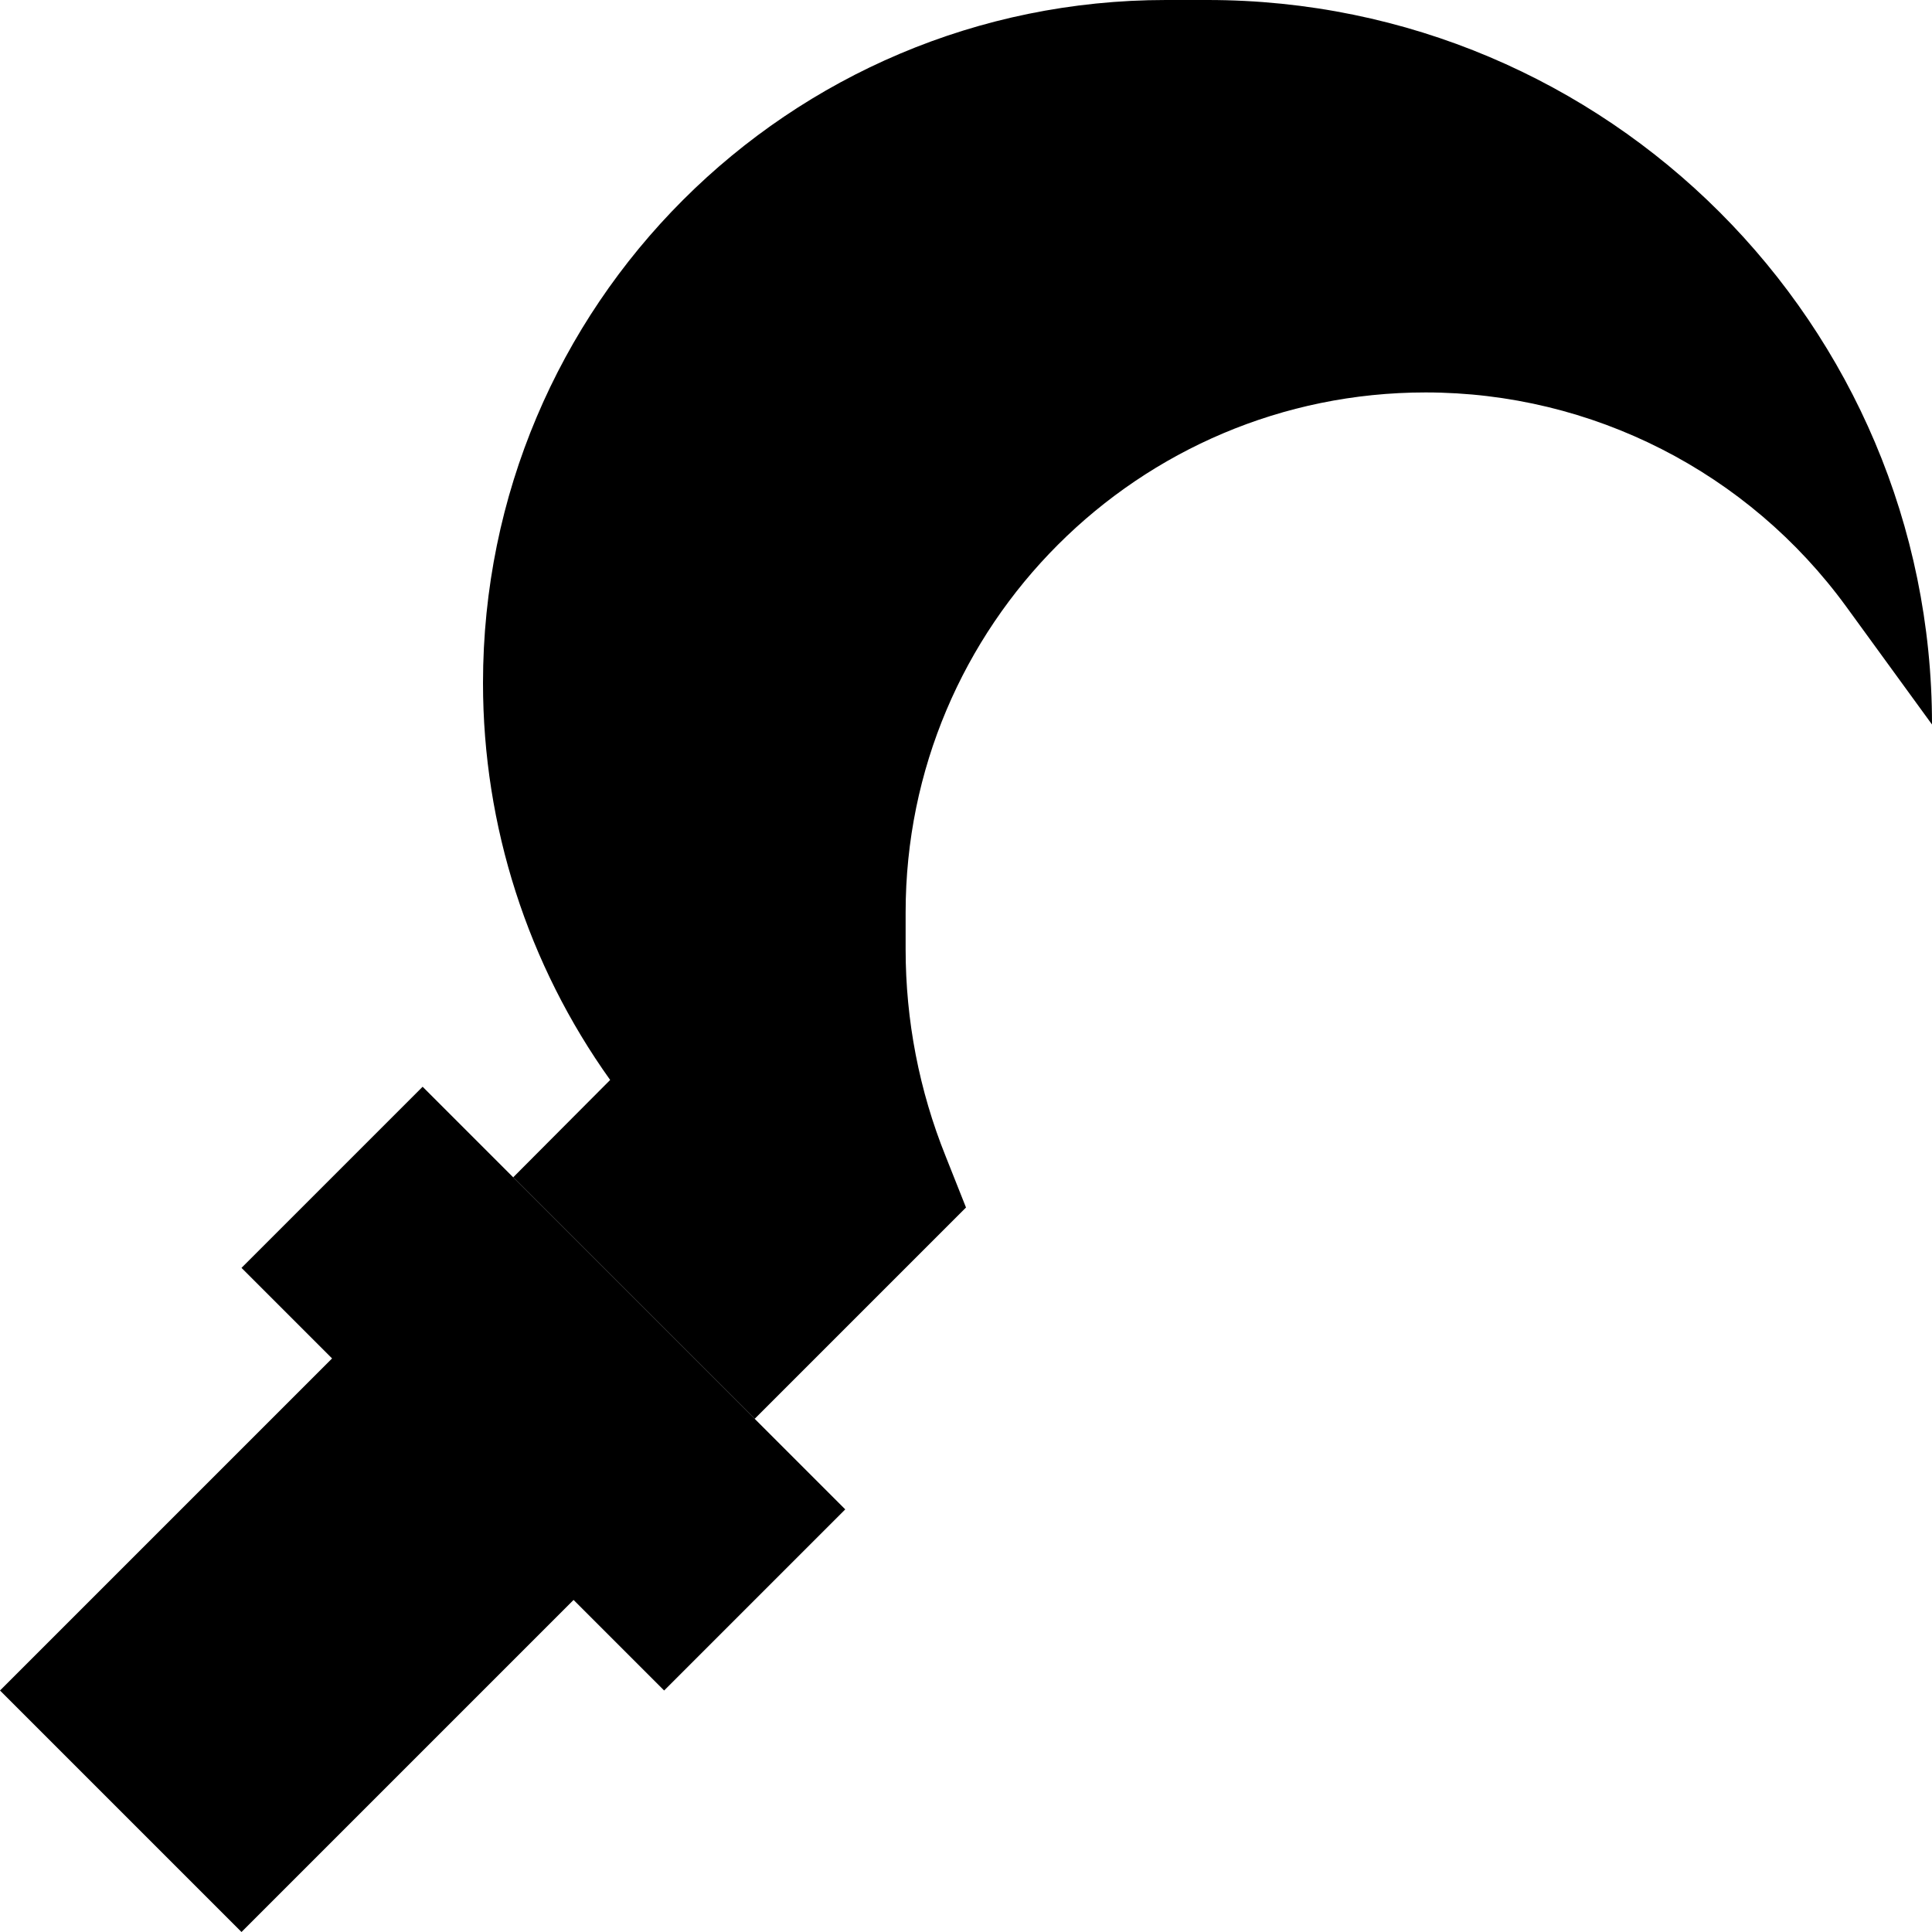 <svg xmlns="http://www.w3.org/2000/svg" width="24" height="24" viewBox="0 0 512 512">
    <path class="pr-icon-duotone-secondary" d="M128 181c0 38 11.9 74.7 33.7 105.2L136 312l64 64 24-24 32-32-5.4-13.6c-7-17.4-10.6-36-10.6-54.8l0-9.8C240 165.7 301.7 104 377.8 104c44.1 0 85.5 21.1 111.5 56.8L512 192C512 86 426 0 320 0L309 0C209 0 128 81 128 181z"/>
    <path class="pr-icon-duotone-primary" d="M64 512L0 448l88-88L64 336l48-48L224 400l-48 48-24-24L64 512z"/>
</svg>